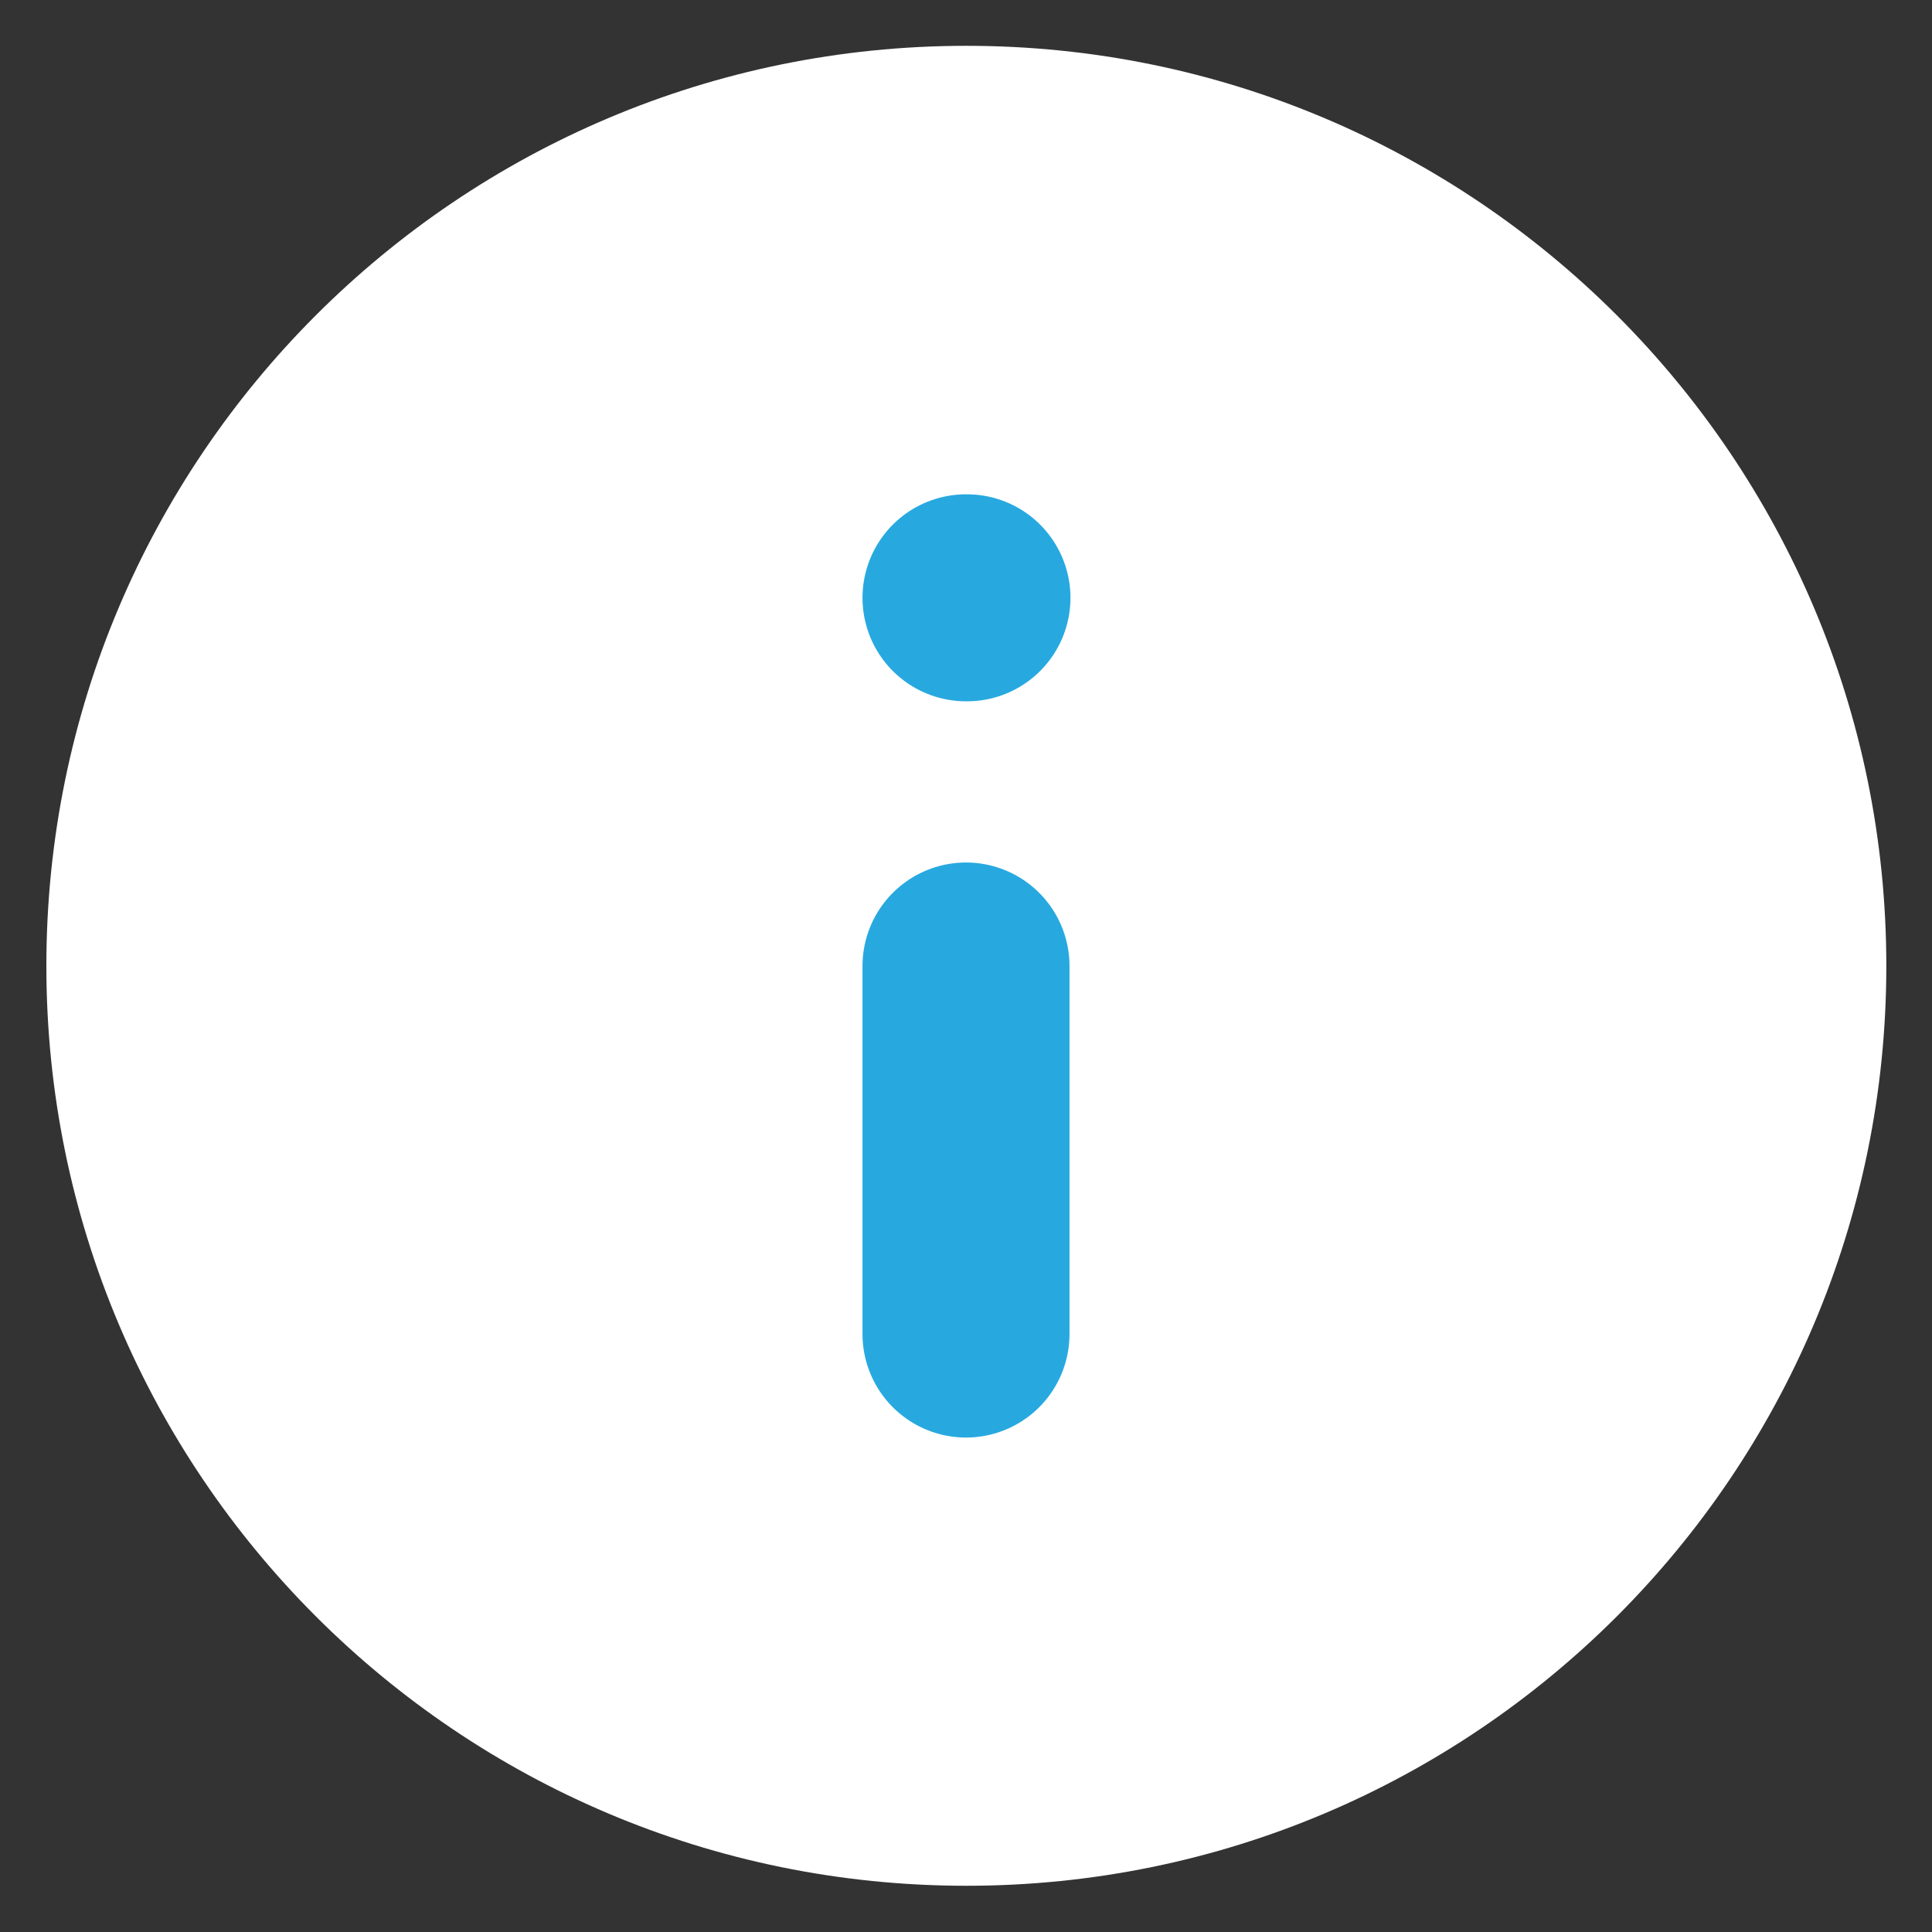 <svg width="14" height="14" viewBox="0 0 14 14" fill="none" xmlns="http://www.w3.org/2000/svg">
<rect x="0" y="0" width="14" height="14" fill="#333333" stroke="none"/>
<g clip-path="url(#clip0_4314_177306)">
<path d="M7.003 13.665C10.684 13.665 13.669 10.681 13.669 6.999C13.669 3.317 10.684 0.332 7.003 0.332C3.321 0.332 0.336 3.317 0.336 6.999C0.336 10.681 3.321 13.665 7.003 13.665Z" fill="white"/>
<path d="M7 9.667V7" stroke="#27A9E0" stroke-width="1.5" stroke-linecap="round" stroke-linejoin="round"/>
<path d="M7 4.332H7.007" stroke="#27A9E0" stroke-width="1.5" stroke-linecap="round" stroke-linejoin="round"/>
</g>
<defs>
<clipPath id="clip0_4314_177306">
<rect width="14" height="14" fill="white"/>
</clipPath>
</defs>
</svg>
